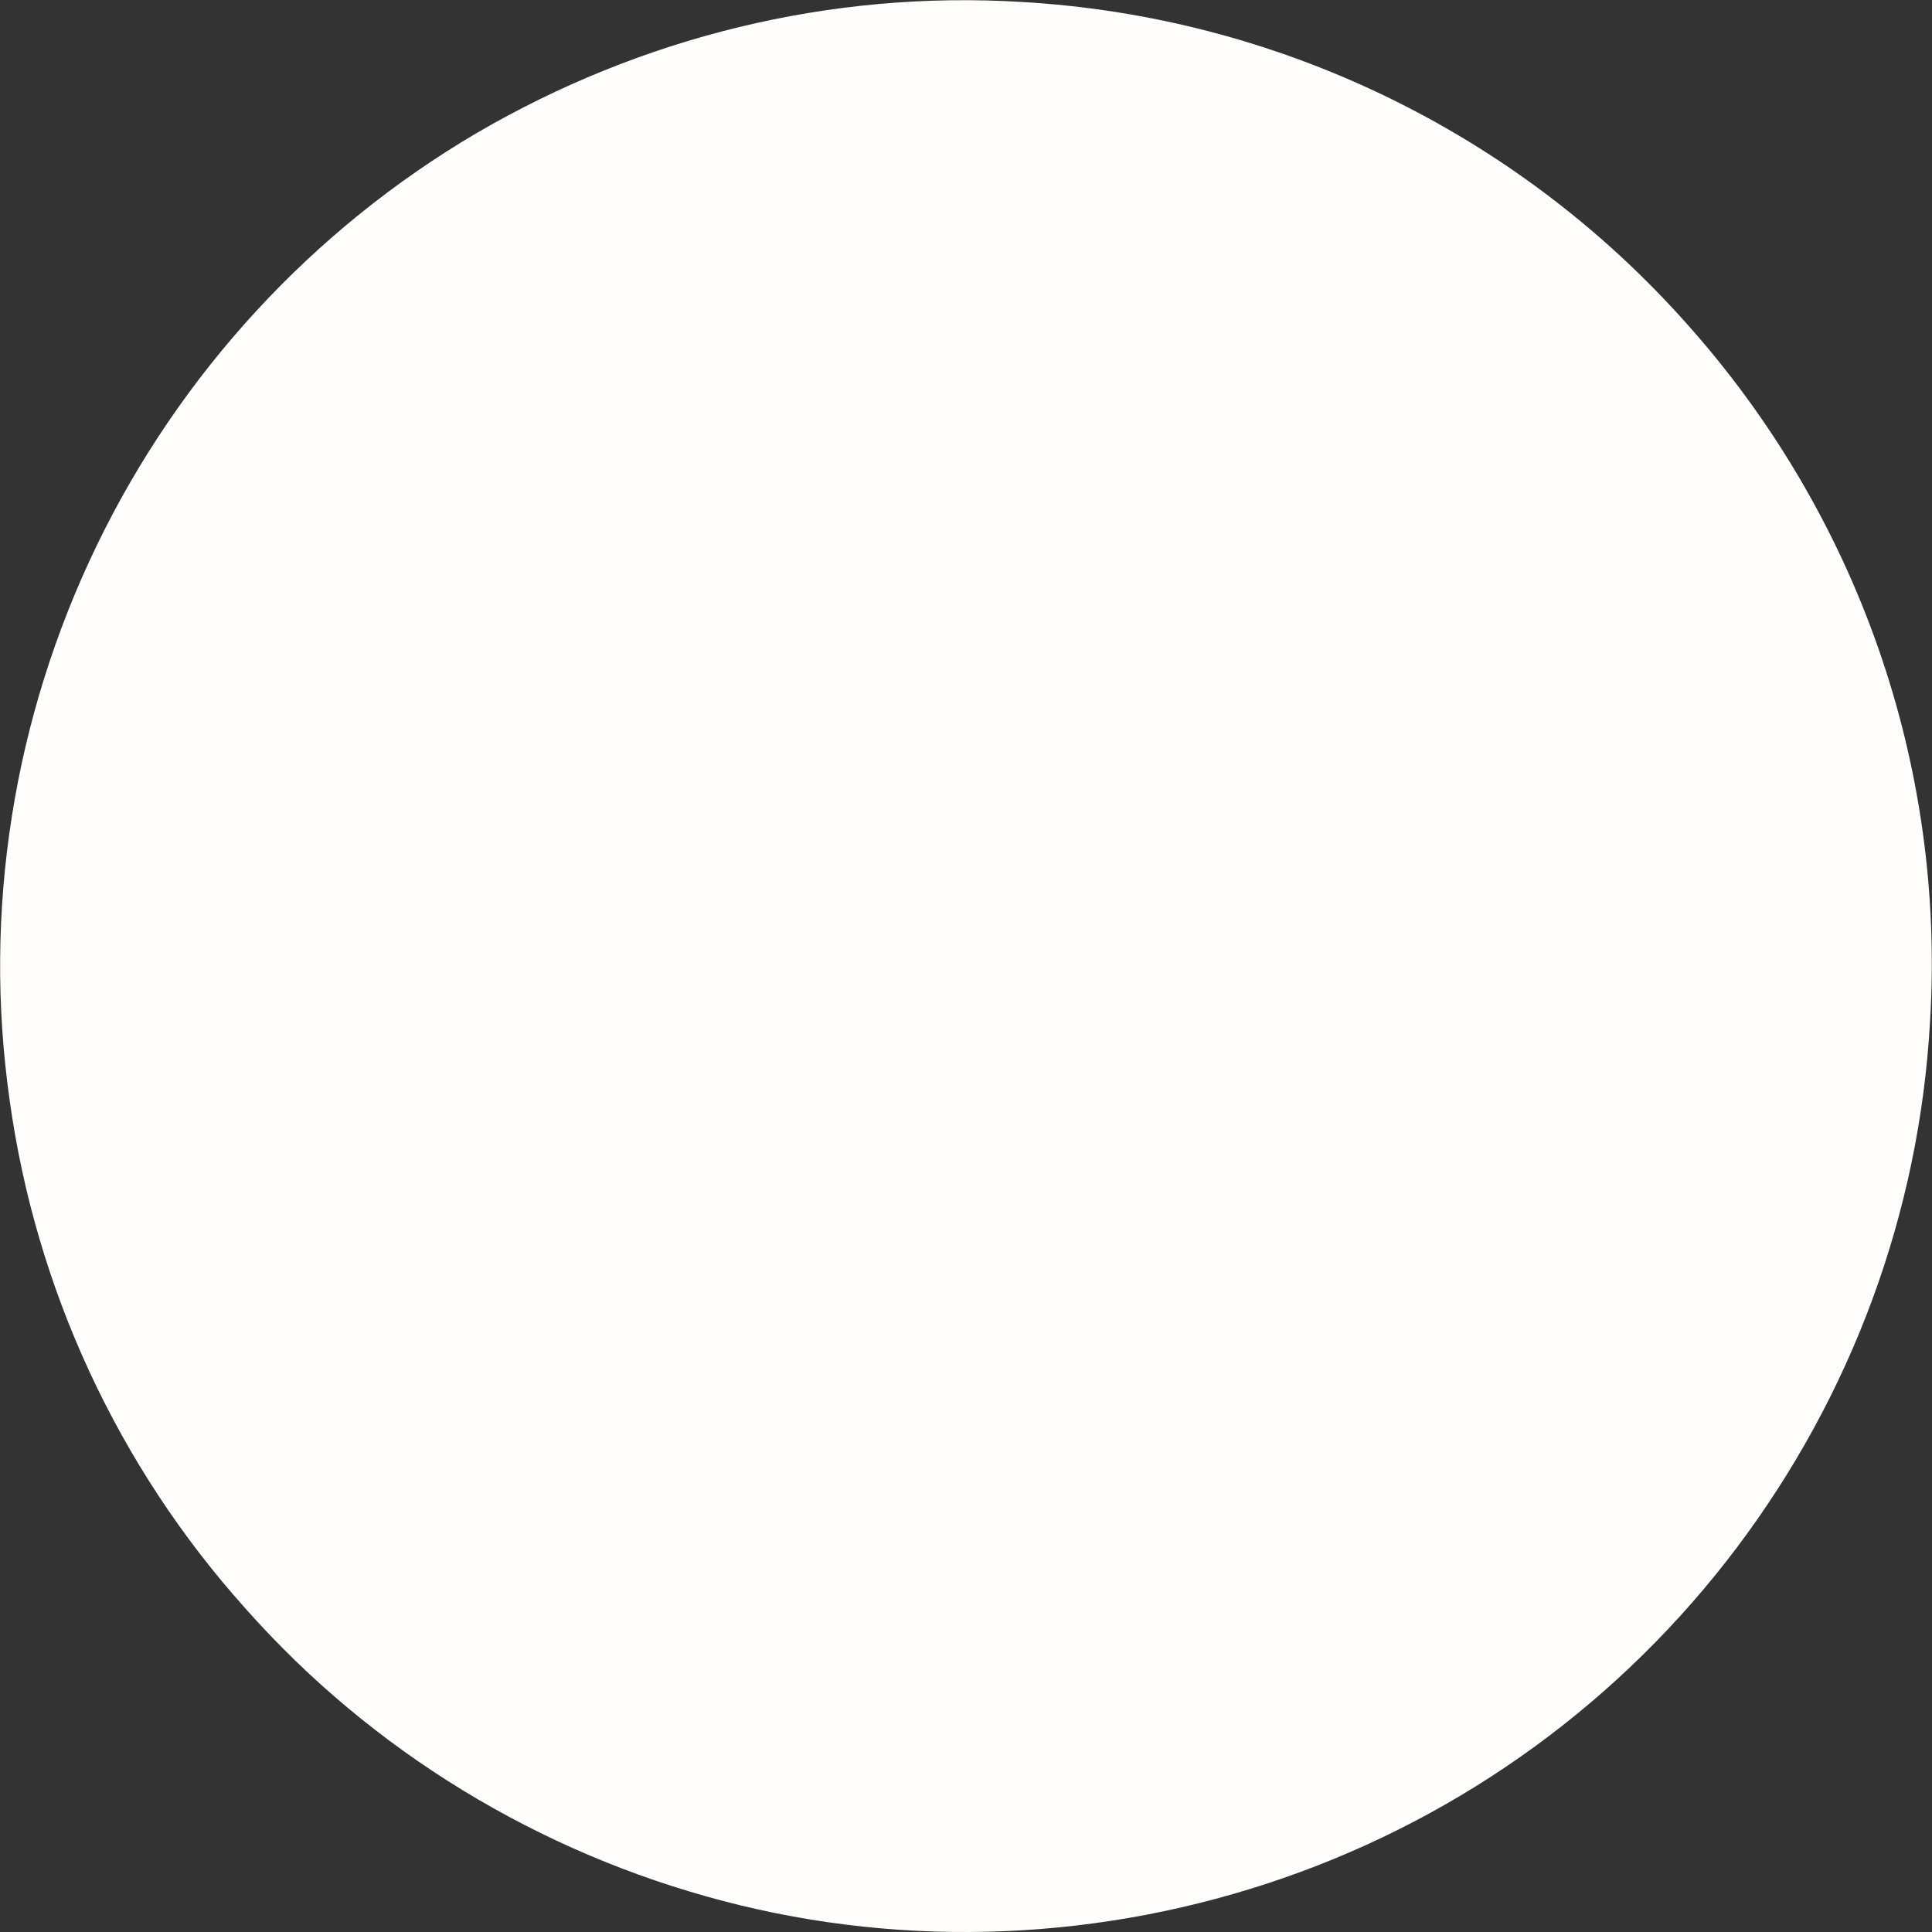 <svg width="2" height="2" viewBox="0 0 2 2" fill="none" xmlns="http://www.w3.org/2000/svg">
<rect x="0" y="0" width="2" height="2" fill="#333333" stroke="none"/>
<path d="M1.998 1.057C1.987 1.255 1.917 1.444 1.798 1.602C1.679 1.76 1.516 1.879 1.329 1.944C1.142 2.009 0.94 2.018 0.749 1.968C0.558 1.918 0.385 1.813 0.254 1.665C0.122 1.518 0.037 1.334 0.01 1.139C-0.018 0.943 0.014 0.743 0.1 0.565C0.186 0.387 0.323 0.238 0.493 0.138C0.664 0.038 0.86 -0.01 1.057 0.002C1.322 0.017 1.57 0.137 1.746 0.335C1.923 0.533 2.014 0.792 1.998 1.057Z" fill="#FFFDFC"/>
</svg>
